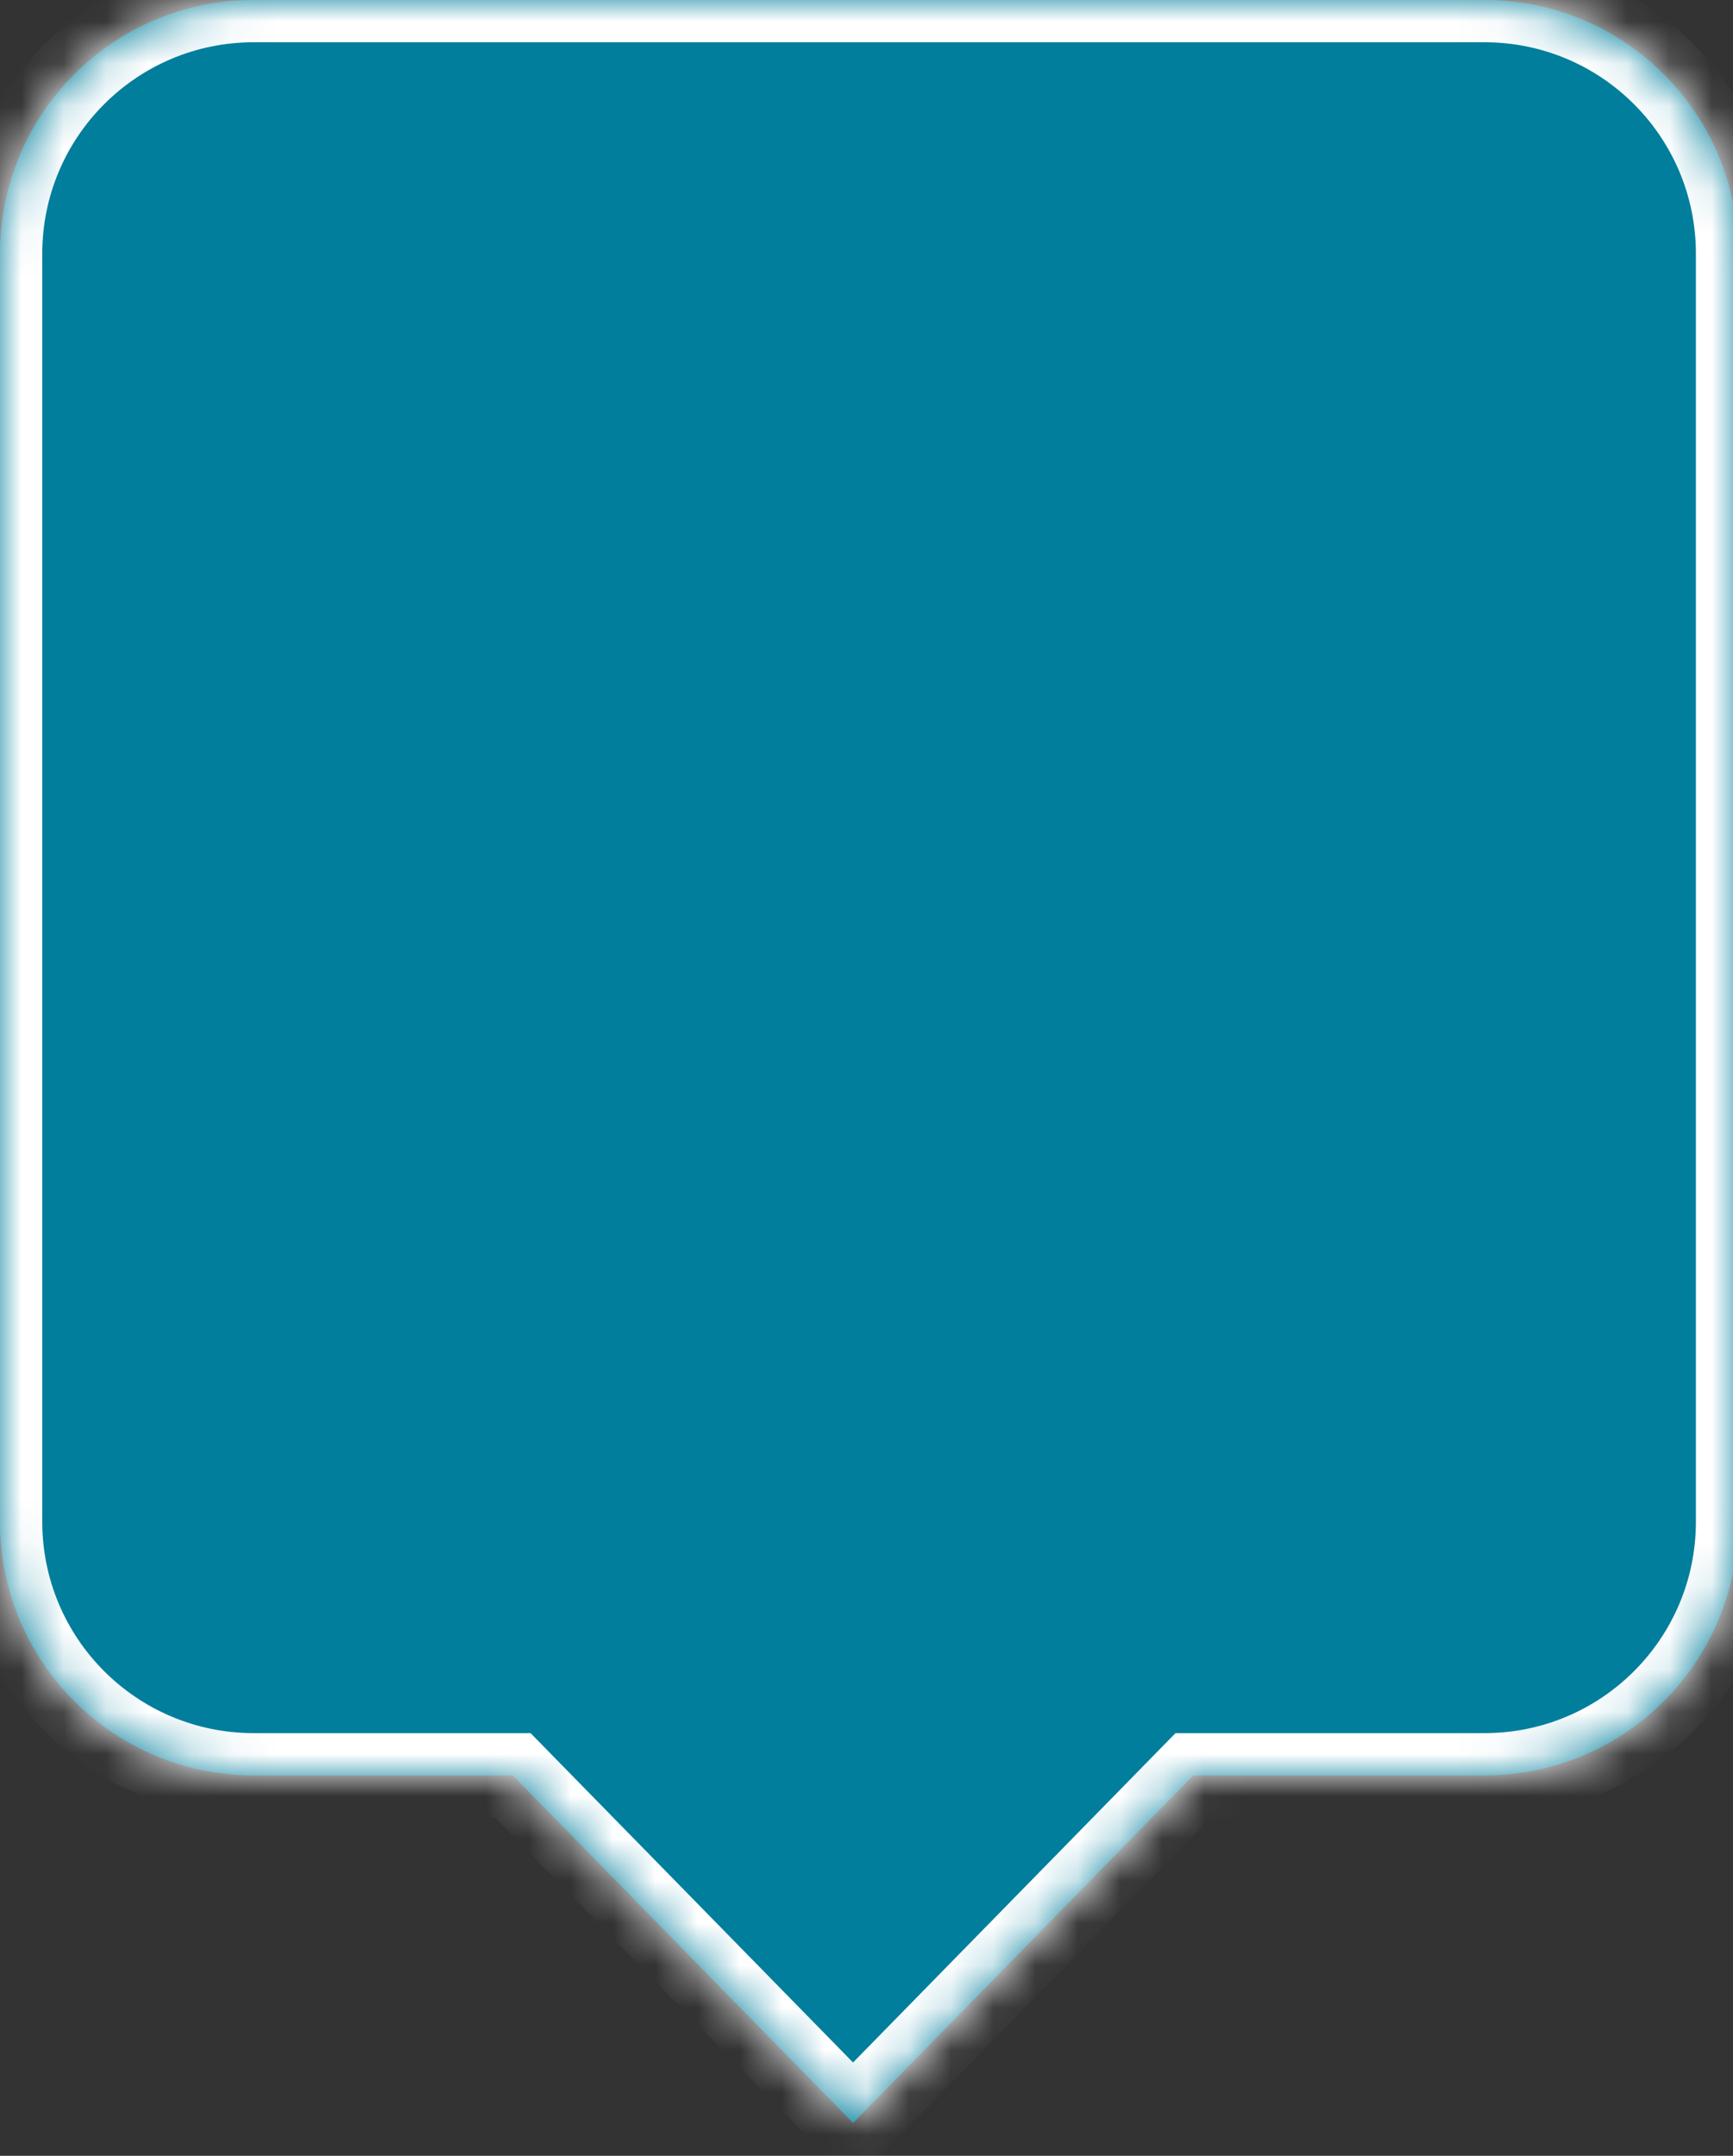 <svg width="41" height="51" viewBox="0 0 41 51" fill="none" xmlns="http://www.w3.org/2000/svg">
    <rect x="0" y="0" width="41" height="51" fill="#333333" stroke="none"/>
    <mask id="path-1-inside-1_333_1482" fill="white">
        <path fill-rule="evenodd" clip-rule="evenodd" d="M6 0C2.686 0 0 2.686 0 6V36C0 39.314 2.686 42 6 42H12.132L20.182 50.222L28.232 42H35.122C38.436 42 41.122 39.314 41.122 36V6C41.122 2.686 38.436 0 35.122 0H6Z"/>
    </mask>
    <path fill="#007E9C" fill-rule="evenodd" clip-rule="evenodd" d="M6 0C2.686 0 0 2.686 0 6V36C0 39.314 2.686 42 6 42H12.132L20.182 50.222L28.232 42H35.122C38.436 42 41.122 39.314 41.122 36V6C41.122 2.686 38.436 0 35.122 0H6Z"/>
    <path d="M12.132 42L12.846 41.3L12.552 41H12.132V42ZM20.182 50.222L19.467 50.922L20.182 51.651L20.896 50.922L20.182 50.222ZM28.232 42V41H27.811L27.517 41.3L28.232 42ZM1 6C1 3.239 3.239 1 6 1V-1C2.134 -1 -1 2.134 -1 6H1ZM1 36V6H-1V36H1ZM6 41C3.239 41 1 38.761 1 36H-1C-1 39.866 2.134 43 6 43V41ZM12.132 41H6V43H12.132V41ZM20.896 49.522L12.846 41.3L11.417 42.7L19.467 50.922L20.896 49.522ZM27.517 41.3L19.467 49.522L20.896 50.922L28.947 42.7L27.517 41.3ZM35.122 41H28.232V43H35.122V41ZM40.122 36C40.122 38.761 37.884 41 35.122 41V43C38.988 43 42.122 39.866 42.122 36H40.122ZM40.122 6V36H42.122V6H40.122ZM35.122 1C37.884 1 40.122 3.239 40.122 6H42.122C42.122 2.134 38.988 -1 35.122 -1V1ZM6 1H35.122V-1H6V1Z" fill="white" mask="url(#path-1-inside-1_333_1482)"/>
    <!-- Icon goes here -->
</svg>